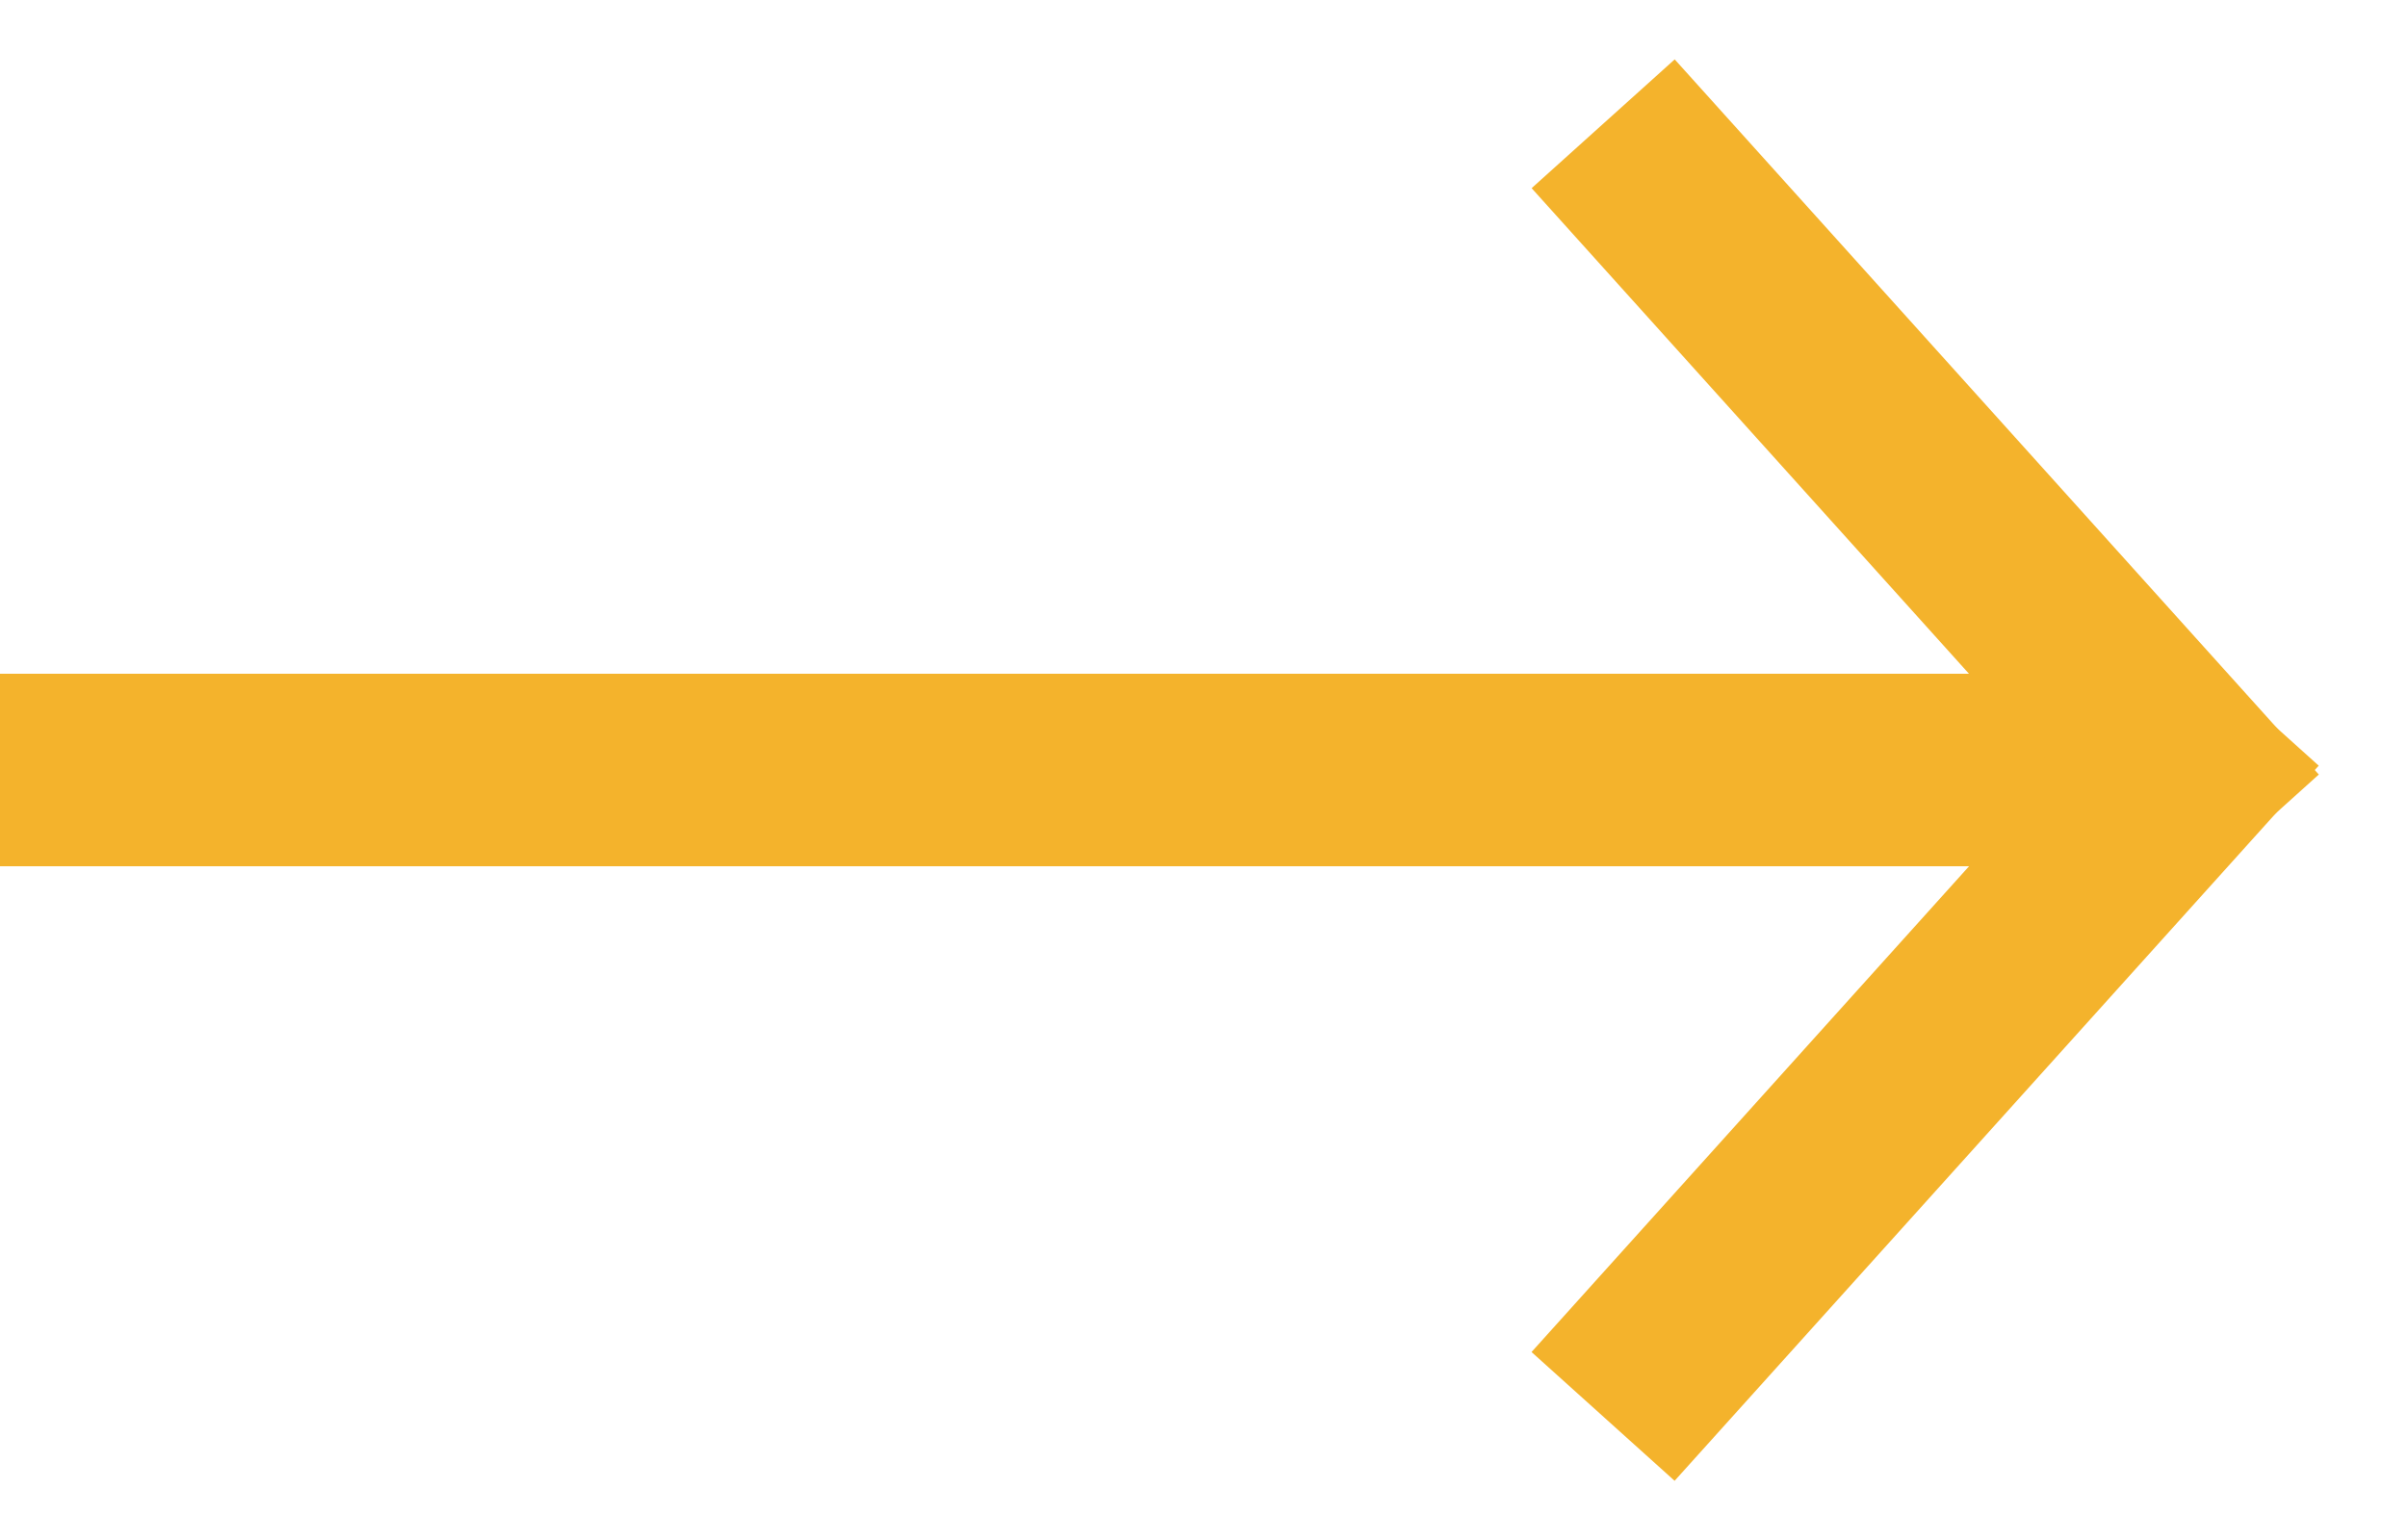<?xml version="1.0" encoding="utf-8"?>
<!-- Generator: Adobe Illustrator 21.0.2, SVG Export Plug-In . SVG Version: 6.00 Build 0)  -->
<svg version="1.1" id="Слой_1" xmlns="http://www.w3.org/2000/svg" xmlns:xlink="http://www.w3.org/1999/xlink" x="0px" y="0px"
	 viewBox="0 0 25 16" style="enable-background:new 0 0 25 16;" xml:space="preserve">
<style type="text/css">
	.st0{fill:#F4B32C;}
</style>
<title>Group 15</title>
<desc>Created with Sketch.</desc>
<g id="_x37_68px" transform="translate(-421, -471)">
	<g id="Group-15" transform="translate(421, 471)">
		<rect id="Rectangle-14" y="7" class="st0" width="23" height="2"/>
		
			<rect id="Rectangle-14-Copy-2" x="19" y="0" transform="matrix(0.743 -0.669 0.669 0.743 1.791 14.666)" class="st0" width="2" height="10"/>
		
			<rect id="Rectangle-14-Copy-3" x="15" y="10" transform="matrix(0.669 -0.743 0.743 0.669 -1.558 18.502)" class="st0" width="10" height="2"/>
	</g>
</g>
</svg>
